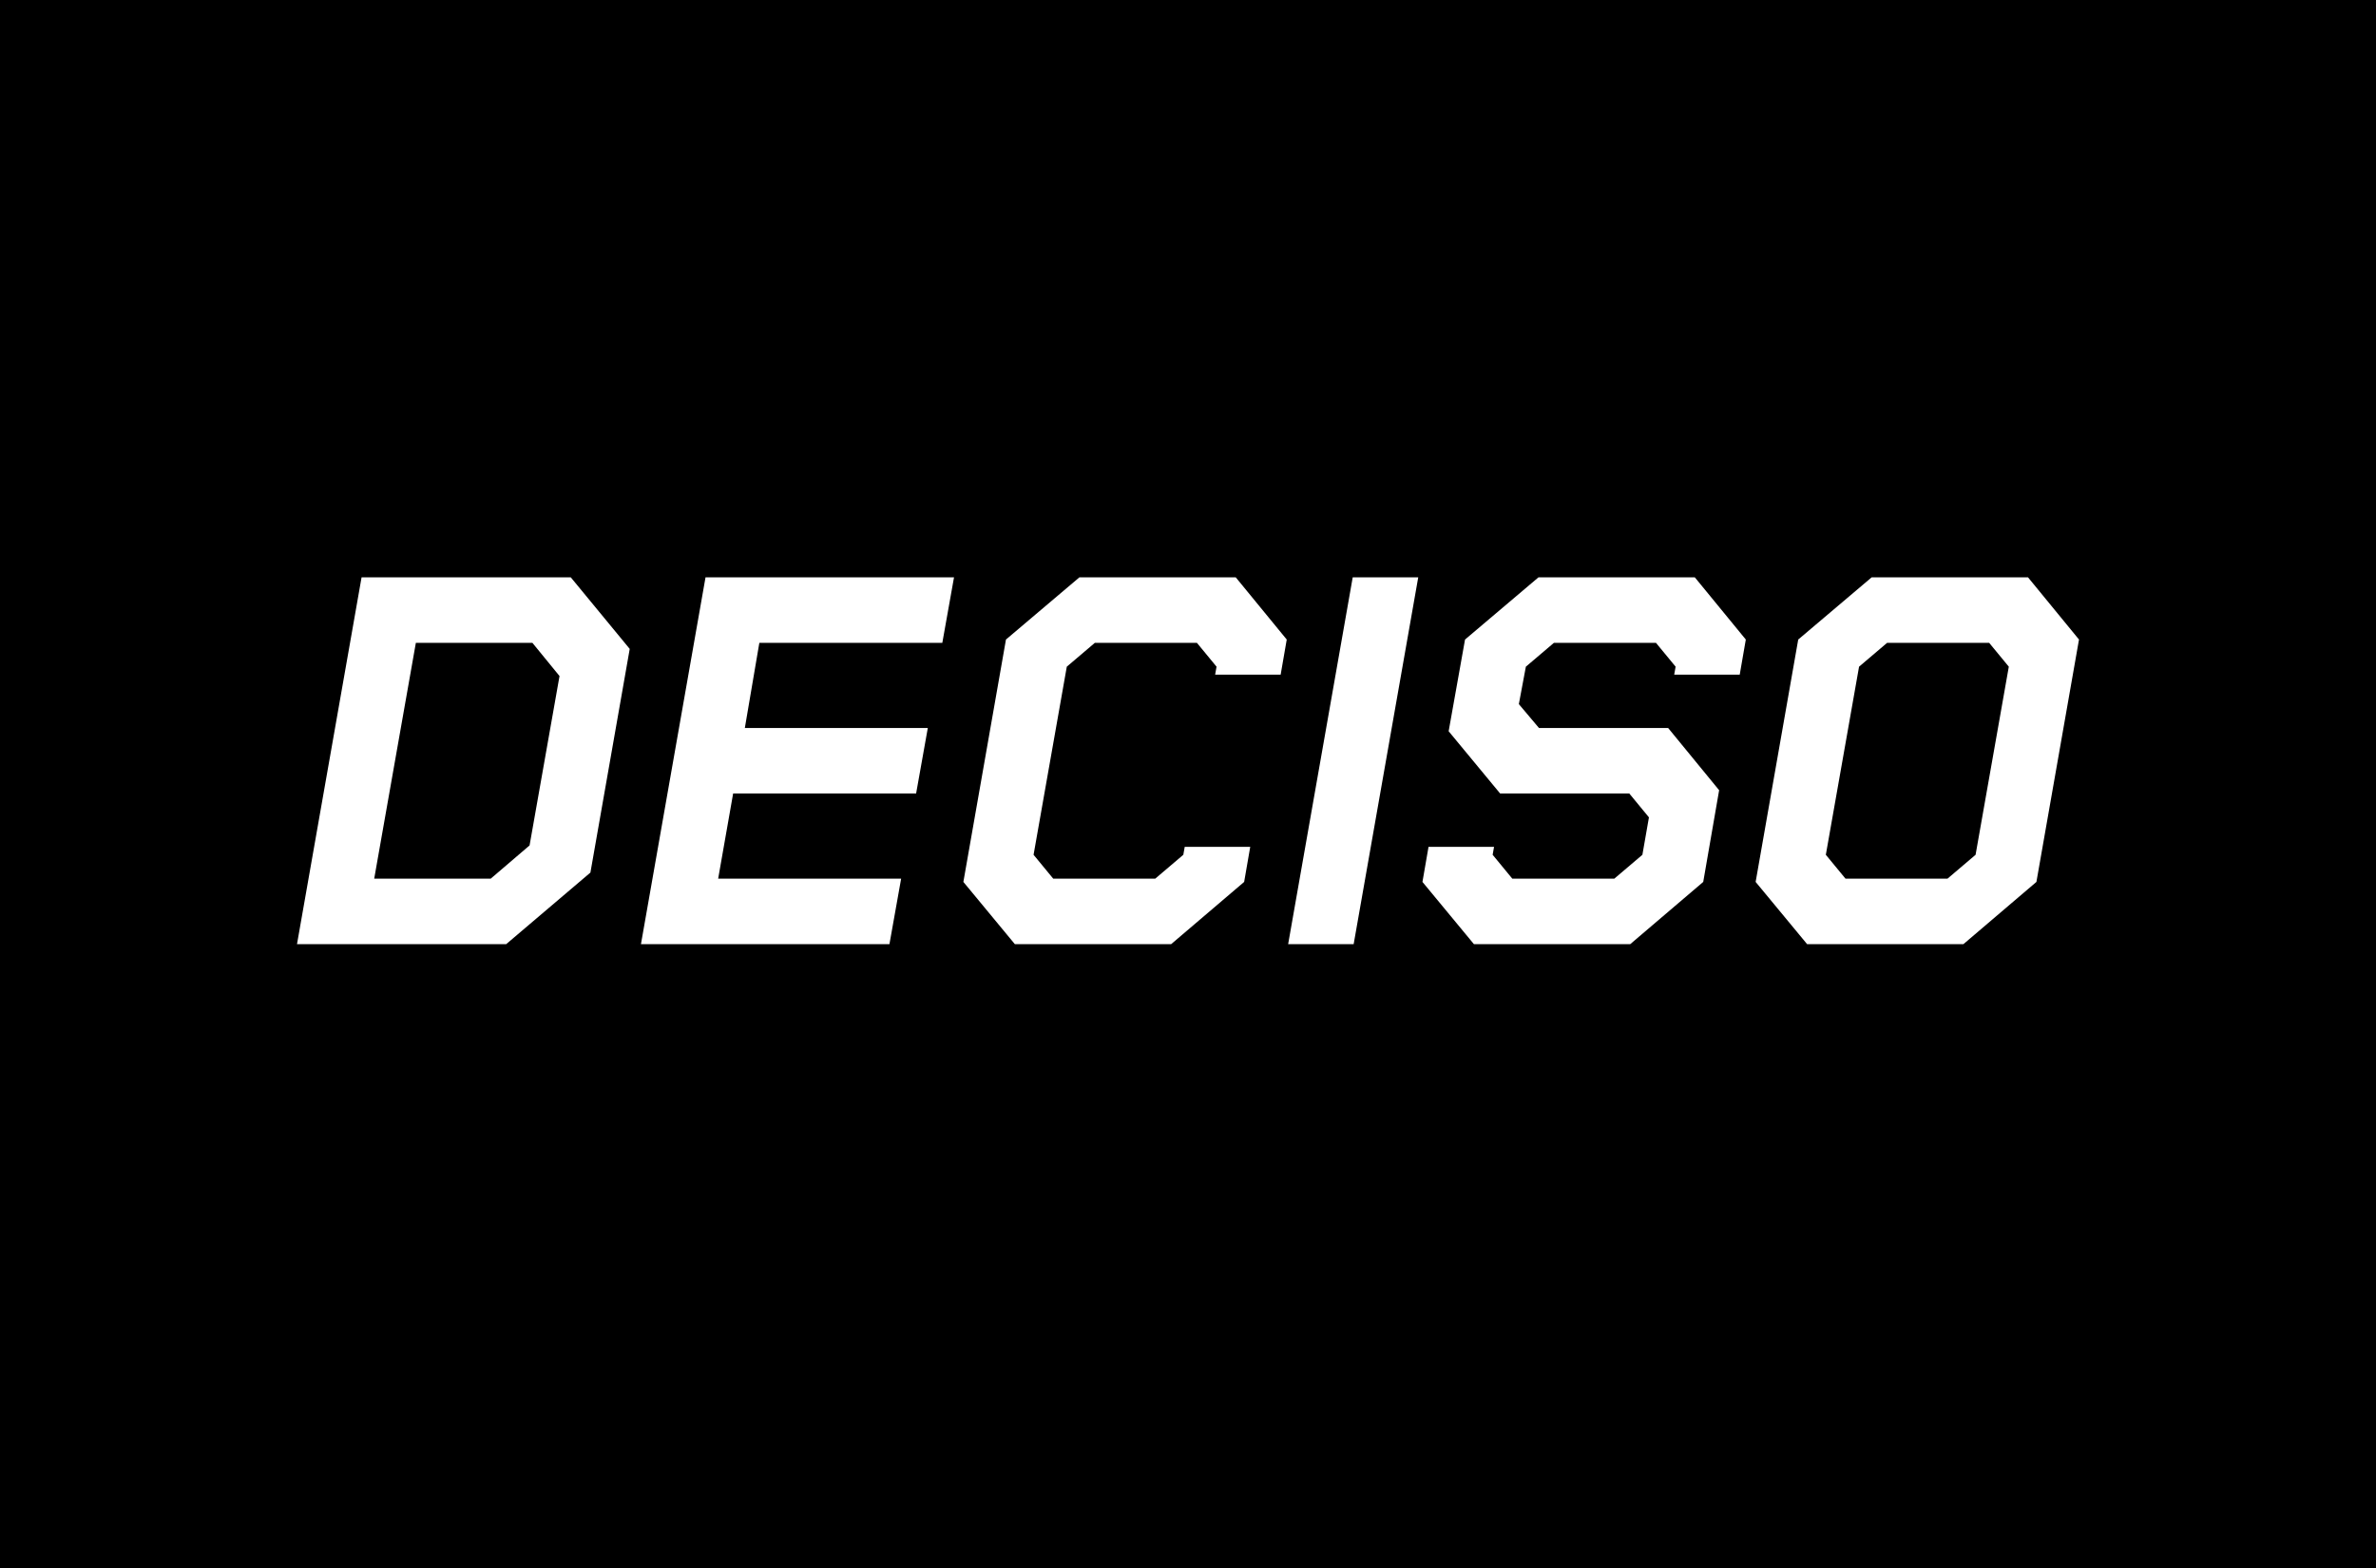 <svg viewBox="0 0 1000 660" xmlns="http://www.w3.org/2000/svg"><path d="M0 660h1000V0H0z"/><path d="M248.49 367.278l-35.452 30.134H125l27.179-154.411h88.039l24.816 30.133zm-90.993 2.561h49.041l16.347-13.984 12.606-71.297-11.424-13.984h-49.041zm162.093-99.265l-6.106 35.846h77.009l-4.923 27.573h-77.009l-6.303 35.846h77.009l-4.924 27.573H269.761l27.179-154.411h104.583l-4.924 27.573zm219.407 13.393h-27.574l.591-3.348-8.272-10.045h-42.936l-11.817 10.045-13.984 79.175 8.272 10.045h42.936l11.817-10.045.591-3.348h27.574l-2.561 14.771-30.725 26.195h-65.782l-21.665-26.195 17.923-102.022 30.921-26.194h65.783l21.468 26.194zm3.151 113.445l27.18-154.411h27.573l-27.18 154.411zm190.06-113.445h-27.573l.591-3.348-8.273-10.045h-42.935L642.2 280.619l-2.954 15.756 8.469 10.045h54.359l21.468 26.194-6.696 38.603-30.725 26.195h-65.782l-21.665-26.195 2.56-14.771h27.573l-.59 3.348 8.272 10.045h42.936l11.817-10.045 2.757-15.756-8.272-10.045h-54.359l-21.665-26.195 6.893-38.603 30.922-26.194h65.783l21.468 26.194zm124.869 87.25l-30.725 26.195H760.57l-21.665-26.195 17.922-102.022 30.922-26.194h65.783L875 269.195zm-74.646-90.598l-13.983 79.175 8.272 10.045h42.936l11.817-10.045 13.984-79.175-8.272-10.045h-42.936z" fill="#fff"/></svg>